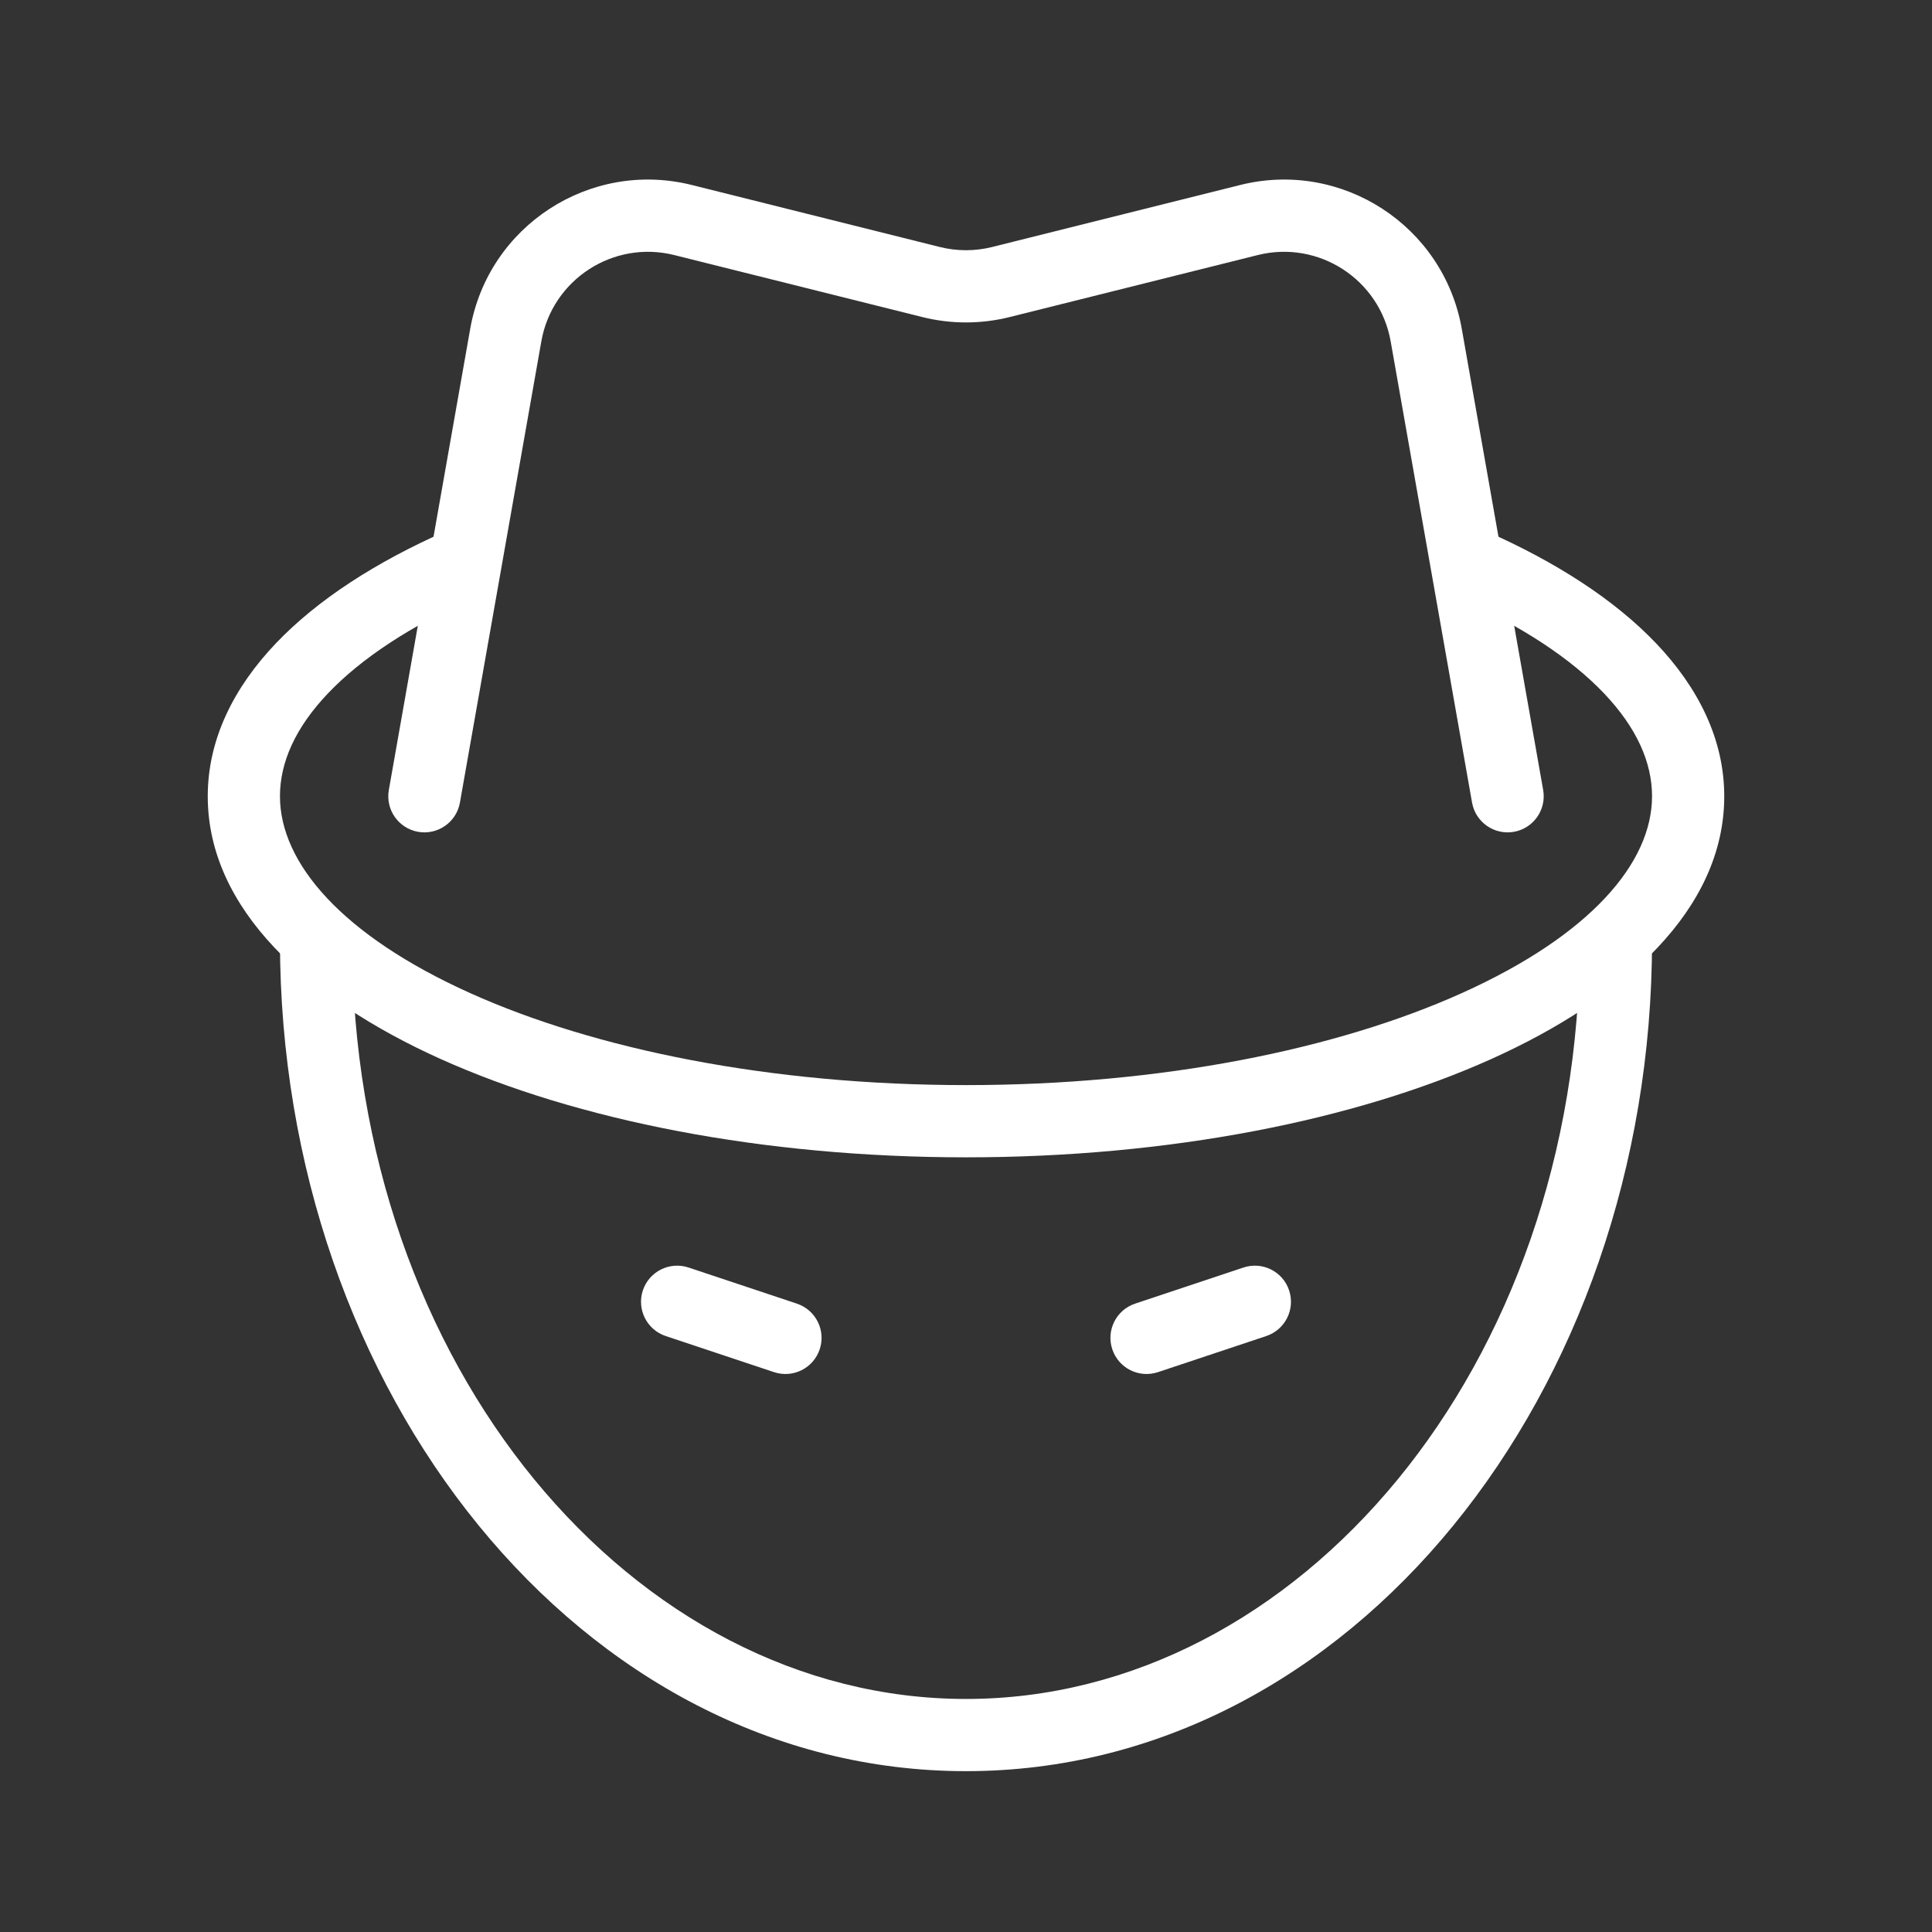 <svg xmlns="http://www.w3.org/2000/svg" xmlns:xlink="http://www.w3.org/1999/xlink" width="500" zoomAndPan="magnify" viewBox="0 0 375 375" height="500" preserveAspectRatio="xMidYMid meet" version="1.0"><rect x="0" y="0" width="375" height="375" fill="#333333" stroke="none"/><defs><clipPath id="b920c93bfa"><path d="M 40.195 103 L 334.945 103 L 334.945 225 L 40.195 225 Z M 40.195 103 " clip-rule="nonzero"/></clipPath><clipPath id="d88aef76b4"><path d="M 54 175 L 321 175 L 321 343.957 L 54 343.957 Z M 54 175 " clip-rule="nonzero"/></clipPath></defs><path fill="#ffffff" d="M 240.723 35.906 C 260.438 30.98 280.195 43.801 283.727 63.812 L 299.527 153.336 C 300.199 157.148 297.652 160.785 293.844 161.457 C 290.031 162.129 286.395 159.586 285.723 155.773 L 269.926 66.25 C 267.805 54.242 255.949 46.551 244.121 49.508 L 195.996 61.535 C 190.418 62.934 184.582 62.934 179 61.535 L 130.879 49.508 C 119.047 46.551 107.191 54.242 105.074 66.25 L 89.273 155.773 C 88.602 159.586 84.969 162.129 81.156 161.457 C 77.344 160.785 74.801 157.148 75.473 153.336 L 91.27 63.812 C 94.801 43.801 114.562 30.98 134.277 35.906 L 182.398 47.938 C 185.75 48.777 189.25 48.777 192.598 47.938 Z M 240.723 35.906 " fill-opacity="1" fill-rule="evenodd"/><g clip-path="url(#b920c93bfa)"><path fill="#ffffff" d="M 63.699 134.539 C 57.293 141.258 54.34 148.012 54.34 154.551 C 54.34 167.492 66.336 181.543 91.262 192.762 C 115.531 203.684 149.551 210.617 187.5 210.617 C 225.449 210.617 259.469 203.684 283.738 192.762 C 308.664 181.543 320.66 167.492 320.66 154.551 C 320.66 148.012 317.703 141.258 311.301 134.539 C 304.863 127.789 295.223 121.402 282.789 115.918 L 288.445 103.094 C 301.961 109.059 313.348 116.371 321.445 124.867 C 329.582 133.402 334.676 143.449 334.676 154.551 C 334.676 176.445 315.293 193.93 289.488 205.543 C 263.027 217.453 226.961 224.637 187.5 224.637 C 148.035 224.637 111.973 217.453 85.508 205.543 C 59.707 193.93 40.324 176.445 40.324 154.551 C 40.324 143.449 45.418 133.402 53.551 124.867 C 61.652 116.371 73.035 109.059 86.555 103.094 L 92.211 115.918 C 79.777 121.402 70.137 127.789 63.699 134.539 Z M 63.699 134.539 " fill-opacity="1" fill-rule="evenodd"/></g><g clip-path="url(#d88aef76b4)"><path fill="#ffffff" d="M 61.348 175.582 C 65.219 175.582 68.355 178.719 68.355 182.59 C 68.355 265.254 122.949 329.766 187.5 329.766 C 252.051 329.766 306.641 265.254 306.641 182.59 C 306.641 178.719 309.781 175.582 313.648 175.582 C 317.52 175.582 320.66 178.719 320.66 182.59 C 320.66 270.234 262.289 343.781 187.5 343.781 C 112.707 343.781 54.34 270.234 54.34 182.59 C 54.34 178.719 57.477 175.582 61.348 175.582 Z M 61.348 175.582 " fill-opacity="1" fill-rule="evenodd"/></g><path fill="#ffffff" d="M 250.215 250.457 C 251.438 254.129 249.453 258.102 245.781 259.324 L 224.758 266.332 C 221.086 267.555 217.117 265.57 215.895 261.898 C 214.668 258.227 216.652 254.258 220.324 253.035 L 241.352 246.027 C 245.023 244.801 248.992 246.785 250.215 250.457 Z M 250.215 250.457 " fill-opacity="1" fill-rule="evenodd"/><path fill="#ffffff" d="M 124.781 250.457 C 123.559 254.129 125.543 258.102 129.215 259.324 L 150.242 266.332 C 153.914 267.555 157.883 265.57 159.105 261.898 C 160.332 258.227 158.344 254.258 154.672 253.035 L 133.648 246.027 C 129.977 244.801 126.008 246.785 124.781 250.457 Z M 124.781 250.457 " fill-opacity="1" fill-rule="evenodd"/></svg>